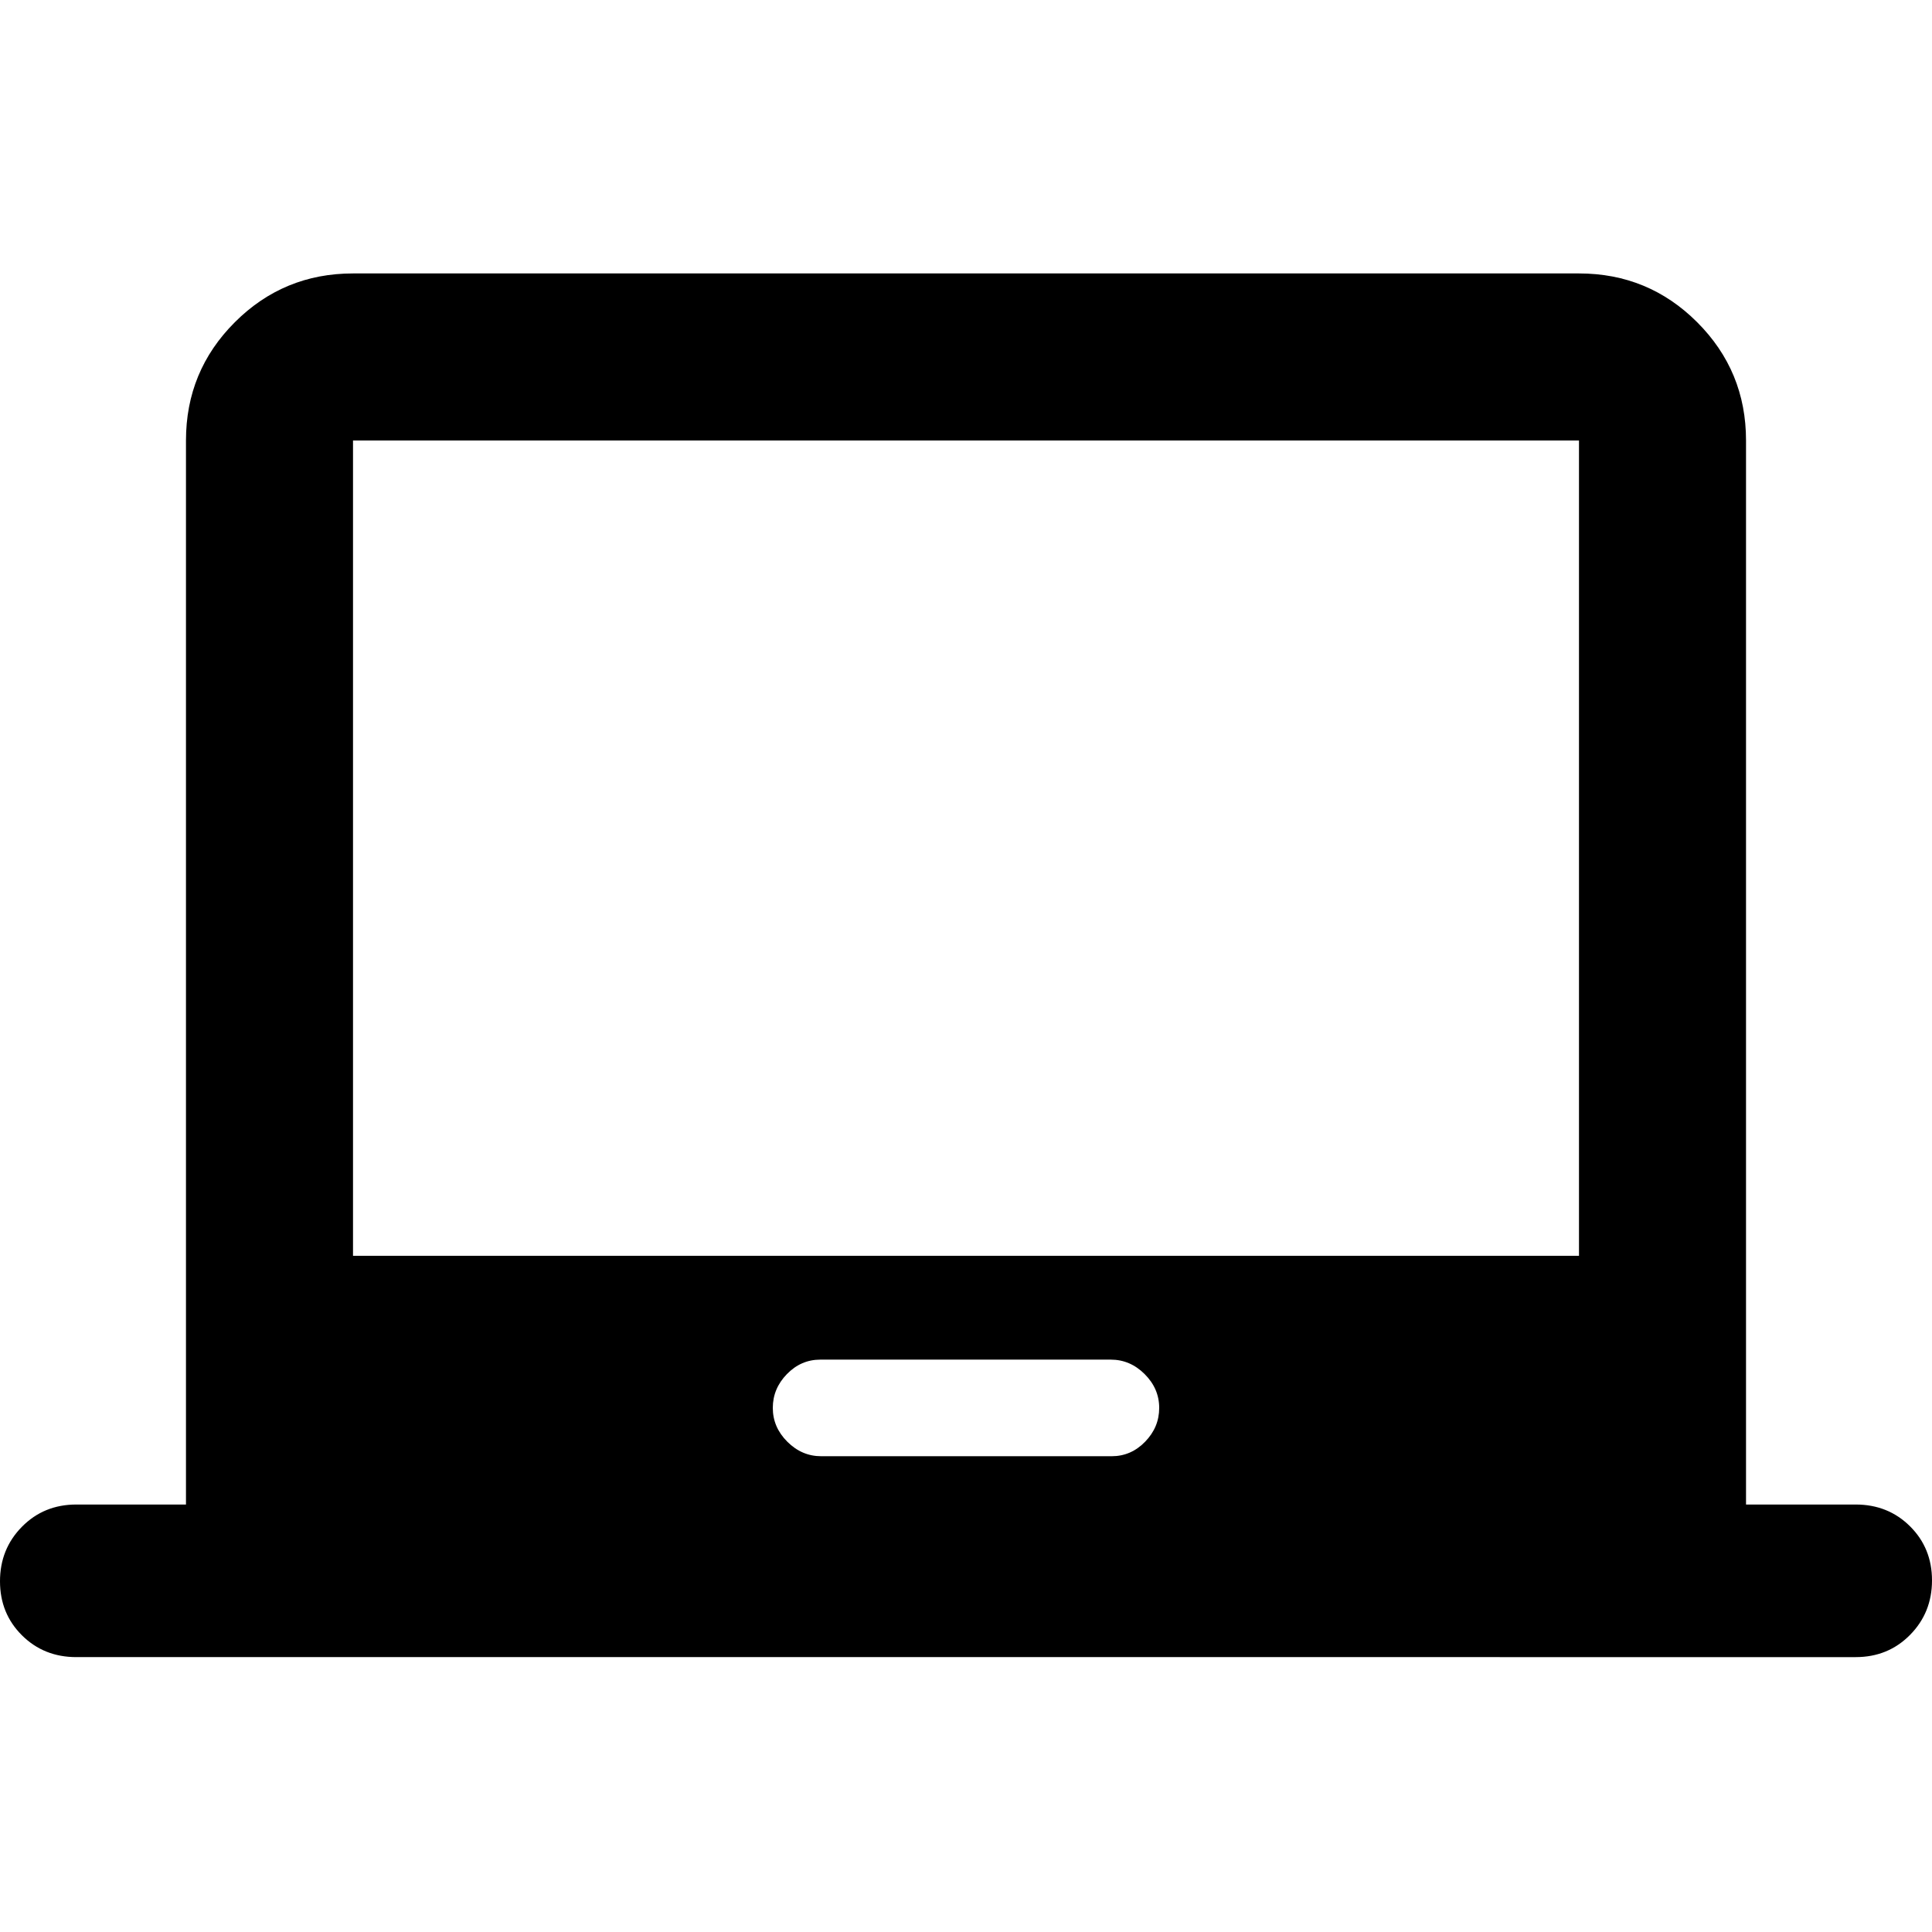 <svg xmlns="http://www.w3.org/2000/svg" height="20" viewBox="0 -960 960 960" width="20"><path d="M37.91-136.59q-16.11 0-27.01-10.84Q0-158.27 0-174.29t10.9-27.07q10.9-11.05 27.01-11.05h54.5v-528.72q0-34.48 24.26-58.74 24.26-24.26 58.74-24.26h609.18q34.48 0 58.74 24.26 24.26 24.26 24.26 58.74v528.72h54.5q16.11 0 27.01 10.84 10.9 10.84 10.9 26.86t-10.9 27.07q-10.9 11.05-27.01 11.05H37.91Zm370.14-99.82h144.33q9.62 0 16.62-7.2 7-7.2 7-16.8 0-9.6-7.22-16.8-7.21-7.2-16.83-7.2H407.62q-9.62 0-16.62 7.2-7 7.2-7 16.8 0 9.6 7.22 16.8 7.21 7.2 16.83 7.2ZM175.41-336h609.18v-405.13H175.41V-336ZM480-538.57Z"/></svg>